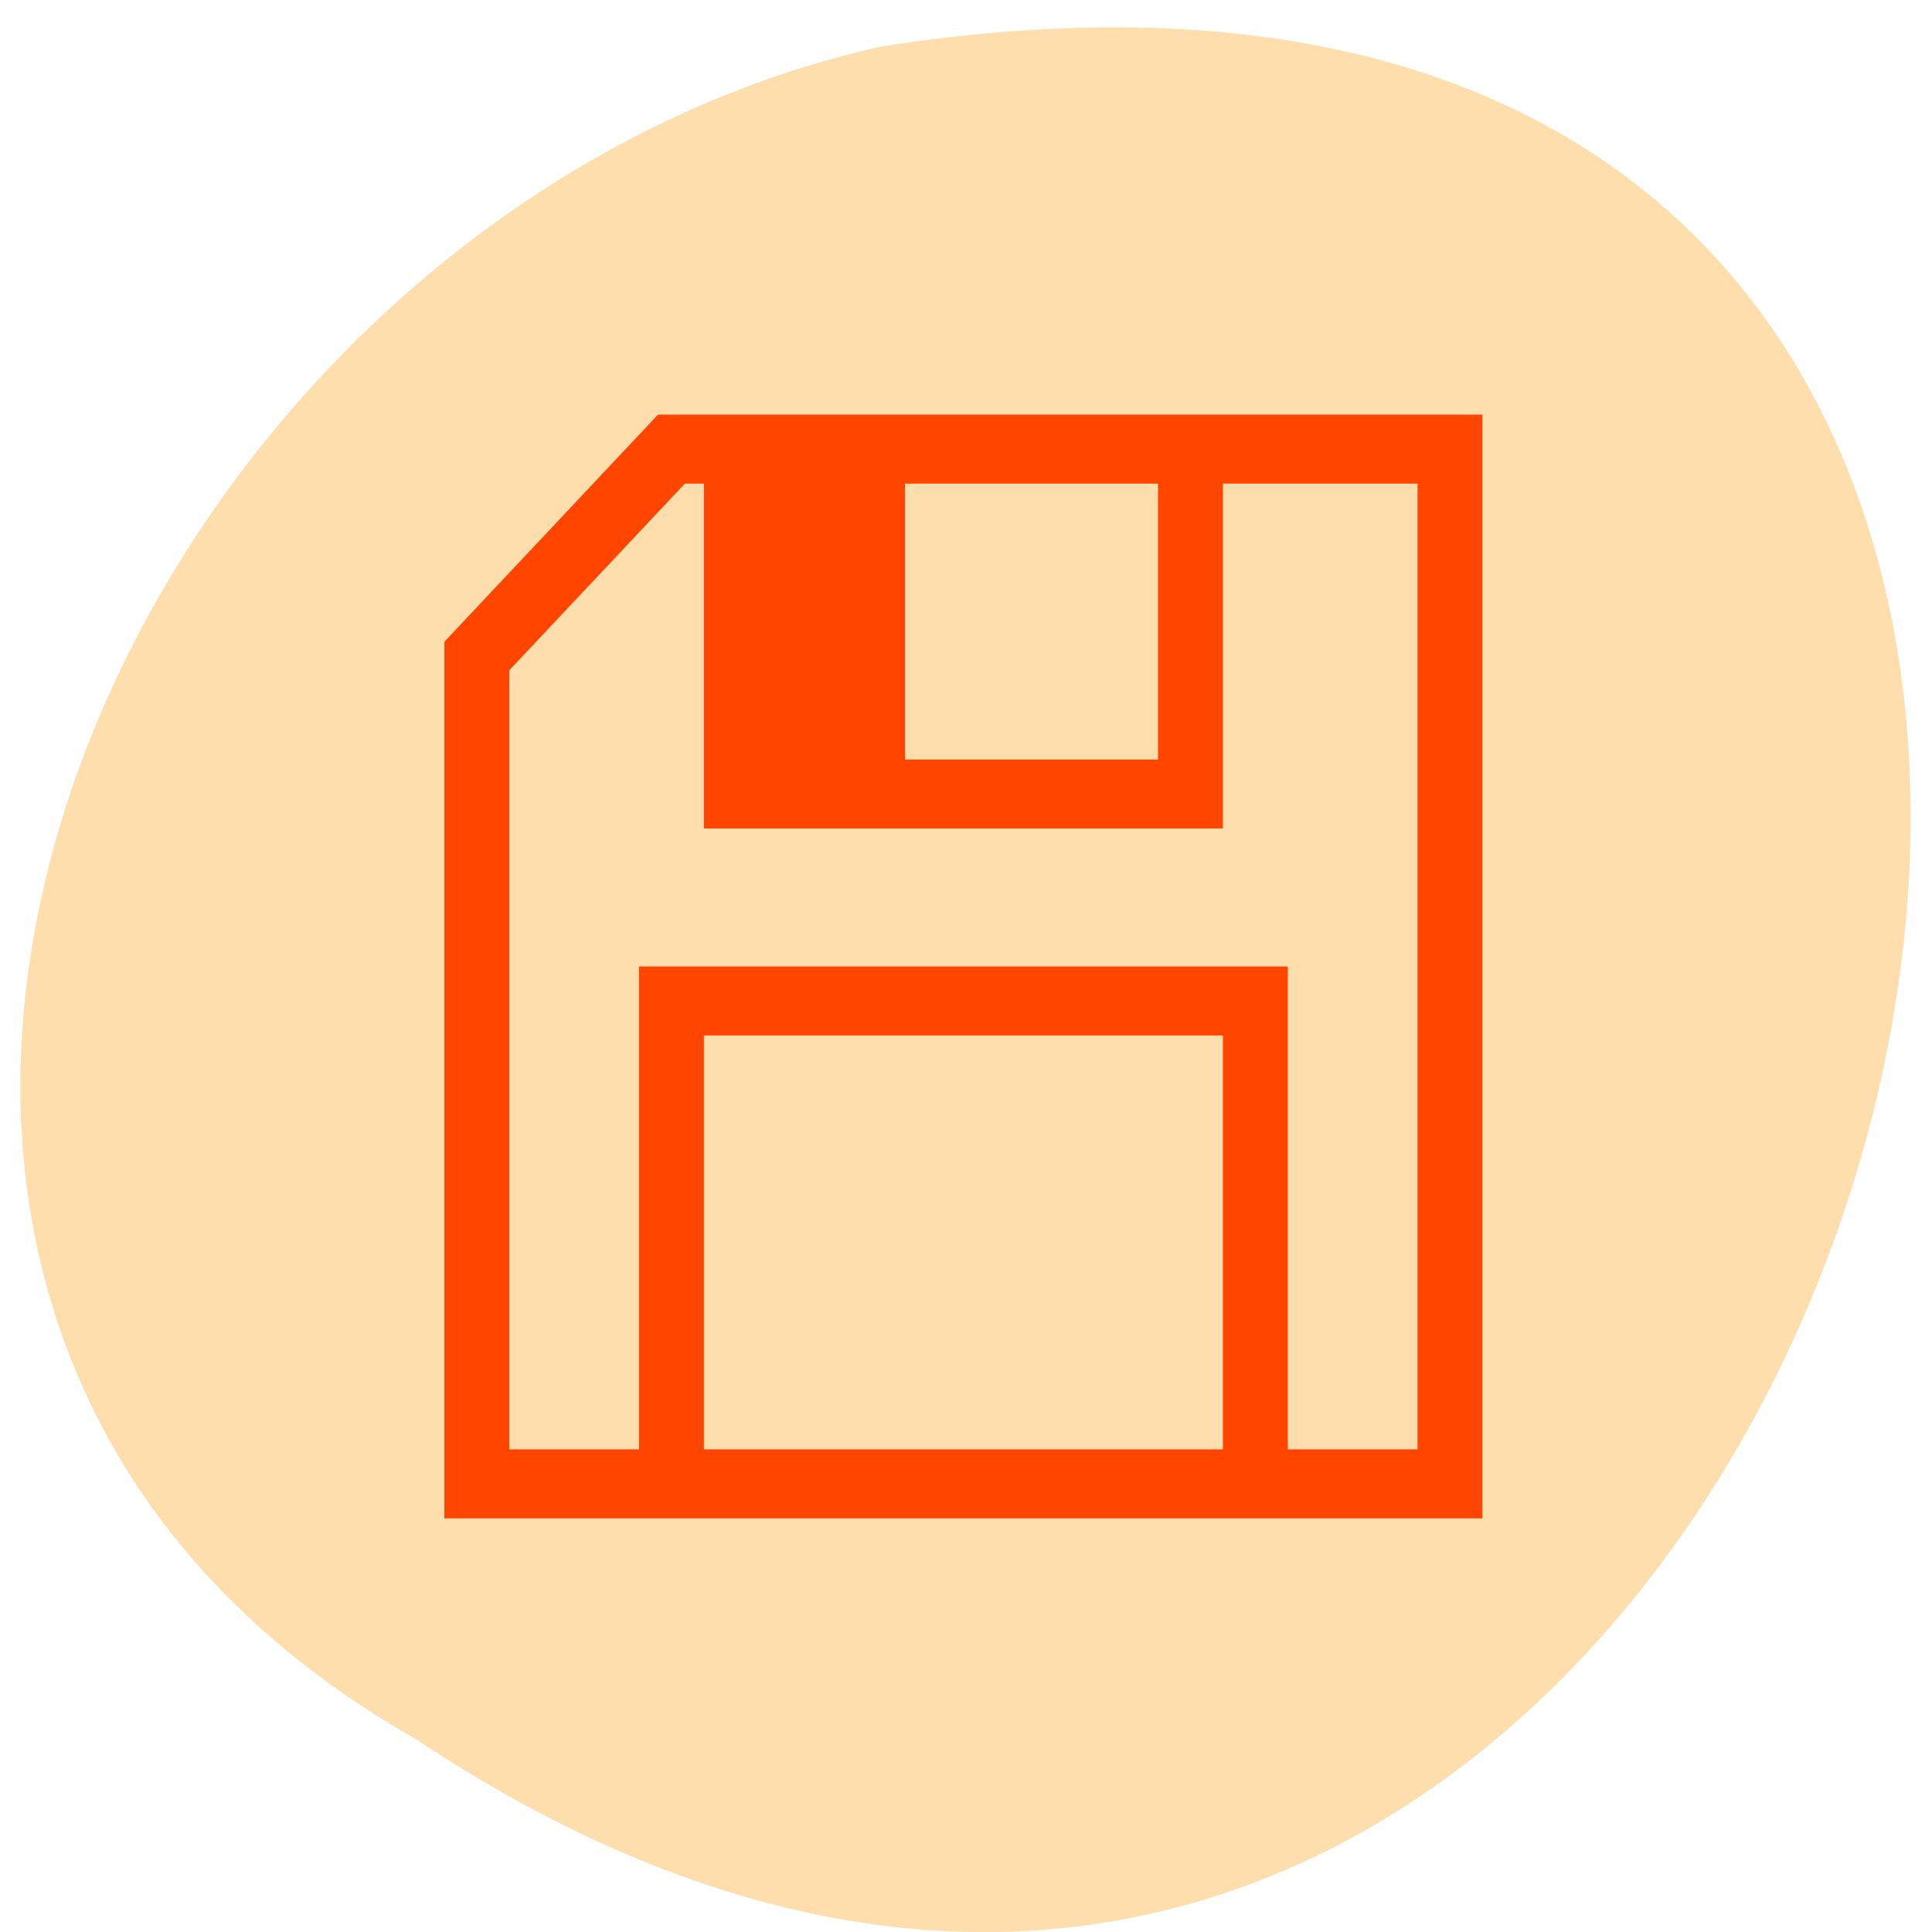 <svg xmlns="http://www.w3.org/2000/svg" viewBox="0 0 256 256"><g transform="matrix(0 0.992 -0.992 0 1046.65 1.244)" style="fill:#dc143c;color:#000"><path d="m 231.03 999.59 c 127.95 -192.46 -263.72 -302.82 -226.07 -62.2 c 23.02 102.82 167.39 165.22 226.07 62.2 z" style="fill:#ffdead"/><path d="m 3 3 v 1 v 15 h 1 h 15 v -1 v -11 v -0.699 h -0.008 l 0.008 -0.008 l -3.293 -3.293 l -0.008 0.008 v -0.008 h -0.699 h -12 z m 1 1 h 3 v 4 v 1 h 8 v -1 v -4 h 0.293 l 2.707 2.707 v 0.293 v 11 h -2 v -7 h -1 h -8 h -1 v 7 h -2 v -14 z m 4 0 h 3.9 v 4 h -3.9 v -4 z m -1 8 h 8 v 6 h -8 v -6 z" transform="matrix(0 8.666 9.214 0 26.488 831.08)" style="fill:#ff4500"/></g></svg>